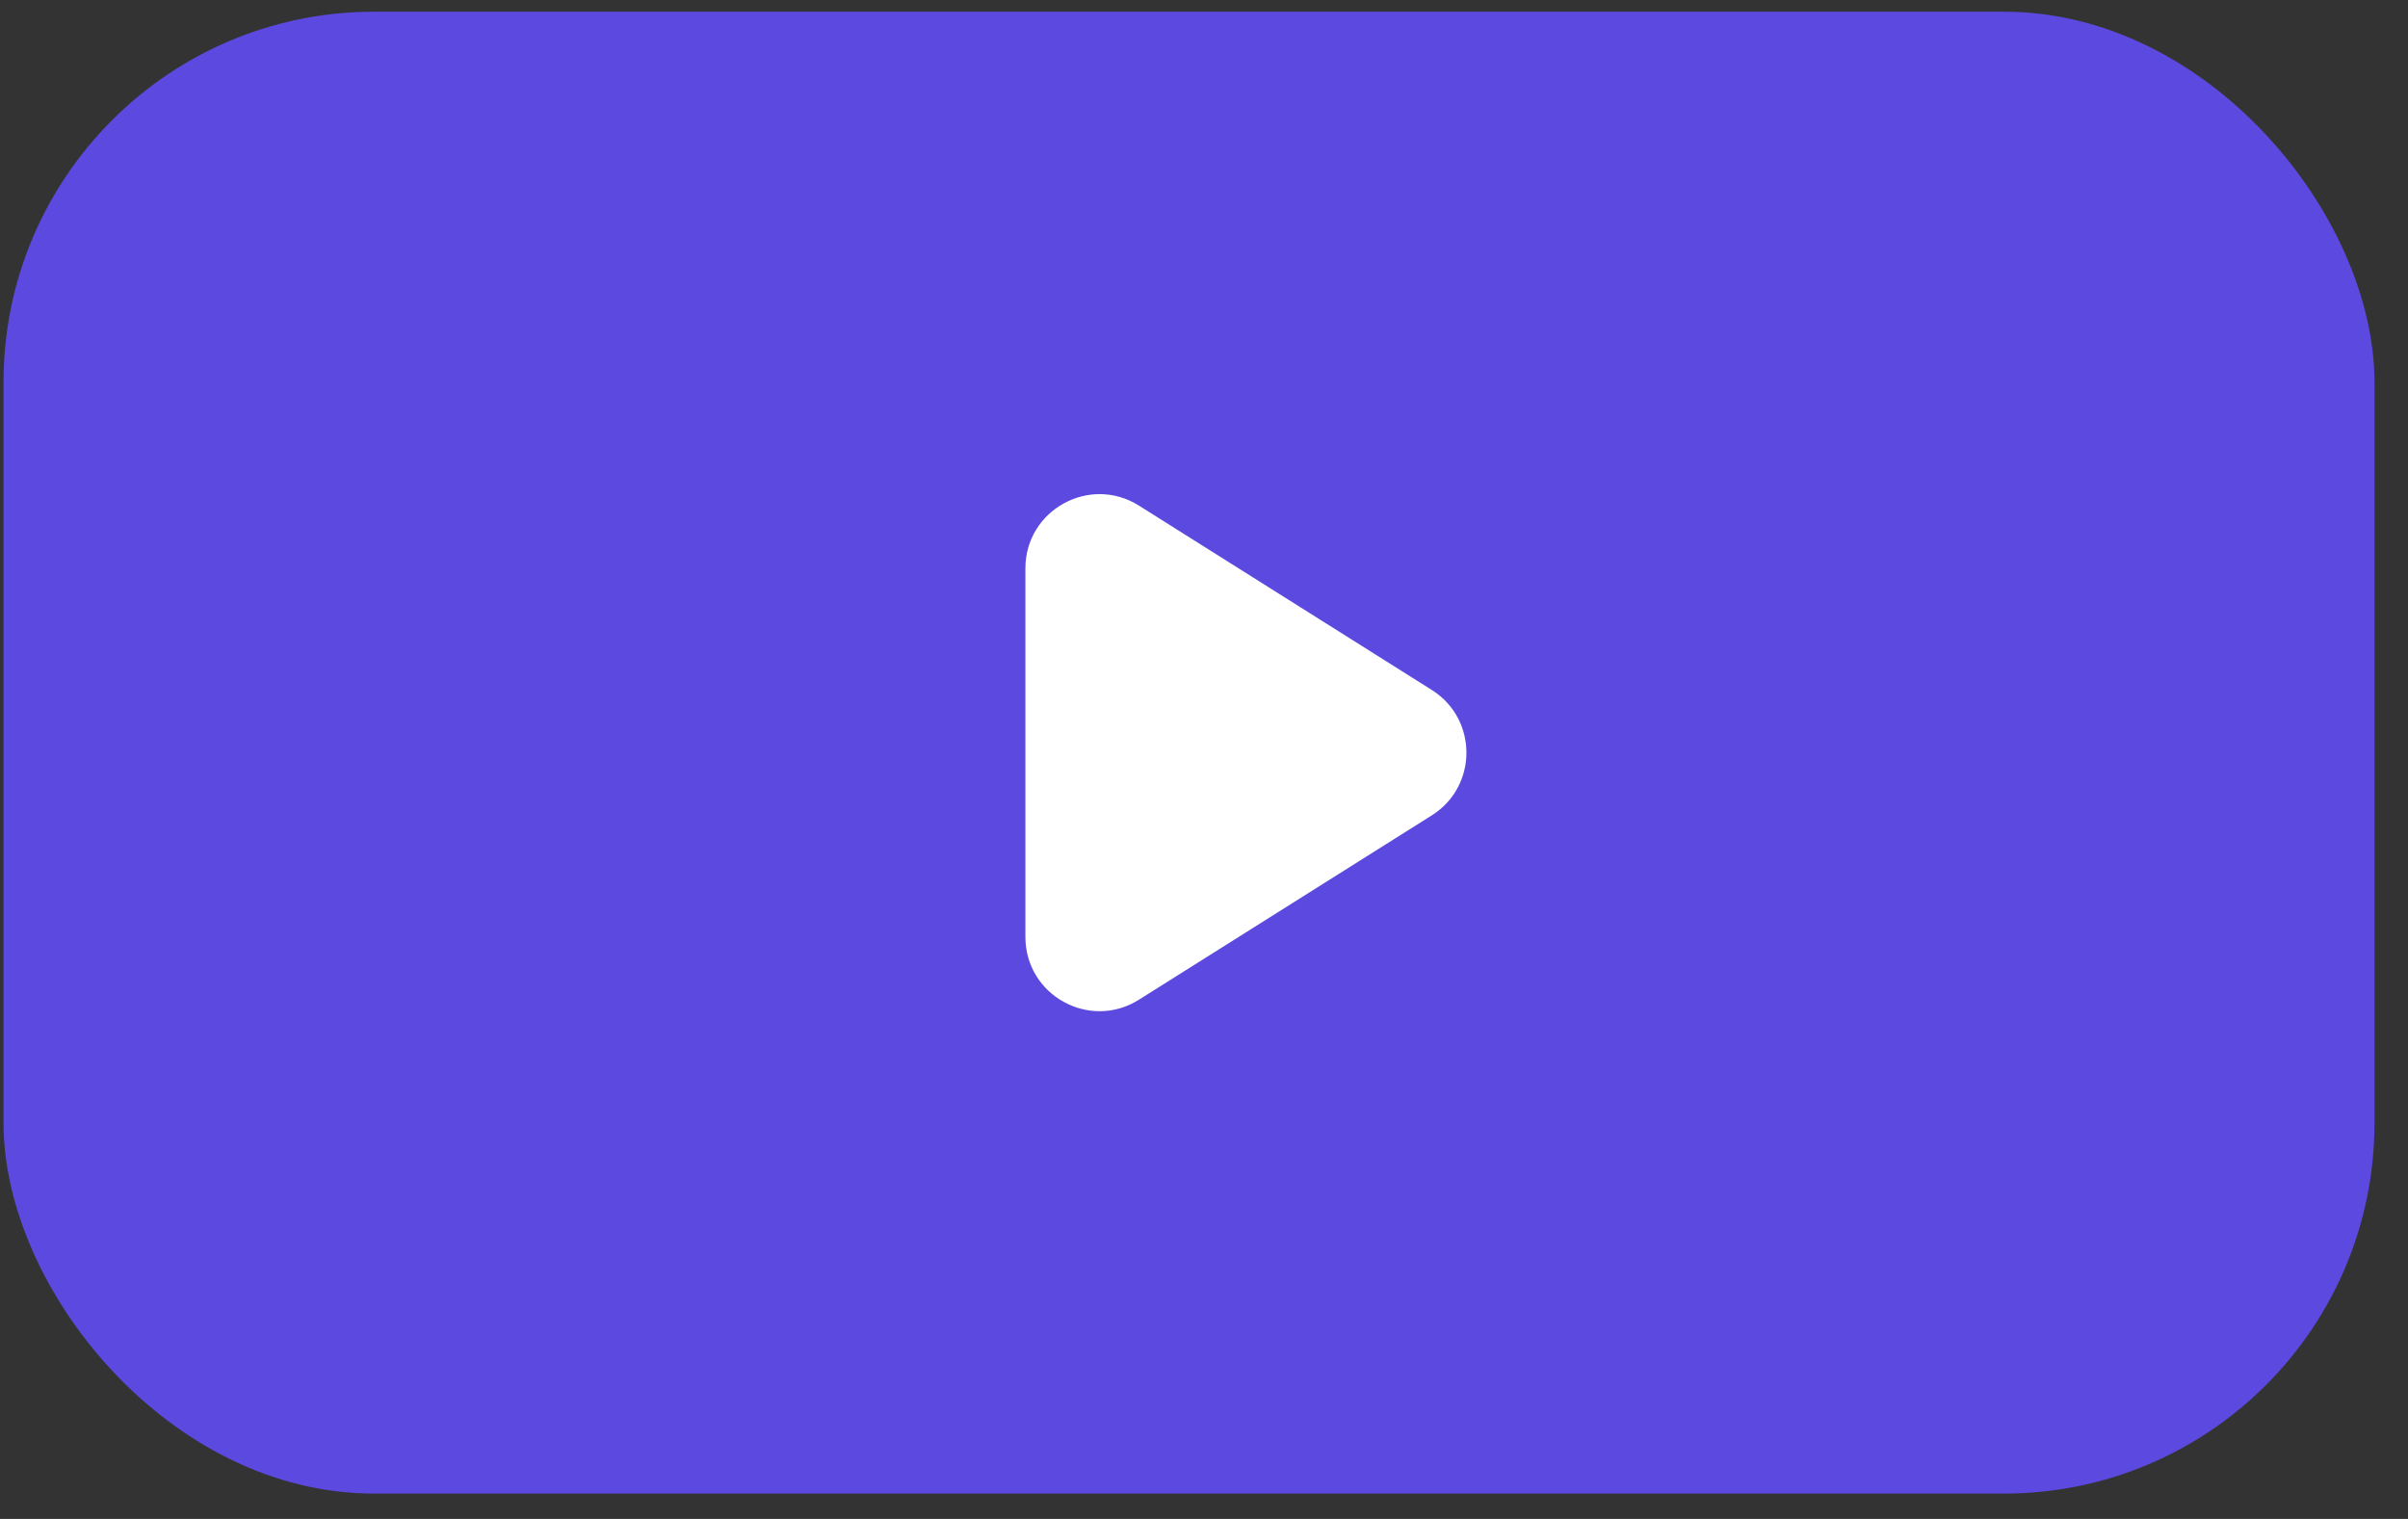 <svg width="65" height="41" viewBox="0 0 65 41" fill="none" xmlns="http://www.w3.org/2000/svg">
<rect x="0" y="0" width="65" height="41" fill="#333333" stroke="none"/>
<rect x="0.095" y="0.316" width="64" height="40" rx="10" fill="#5C49DF"/>
<path d="M38.649 18.624L30.744 13.648C29.413 12.81 27.679 13.767 27.679 15.341V25.292C27.679 26.866 29.413 27.823 30.744 26.985L38.649 22.009C39.895 21.225 39.895 19.408 38.649 18.624Z" fill="white"/>
</svg>
